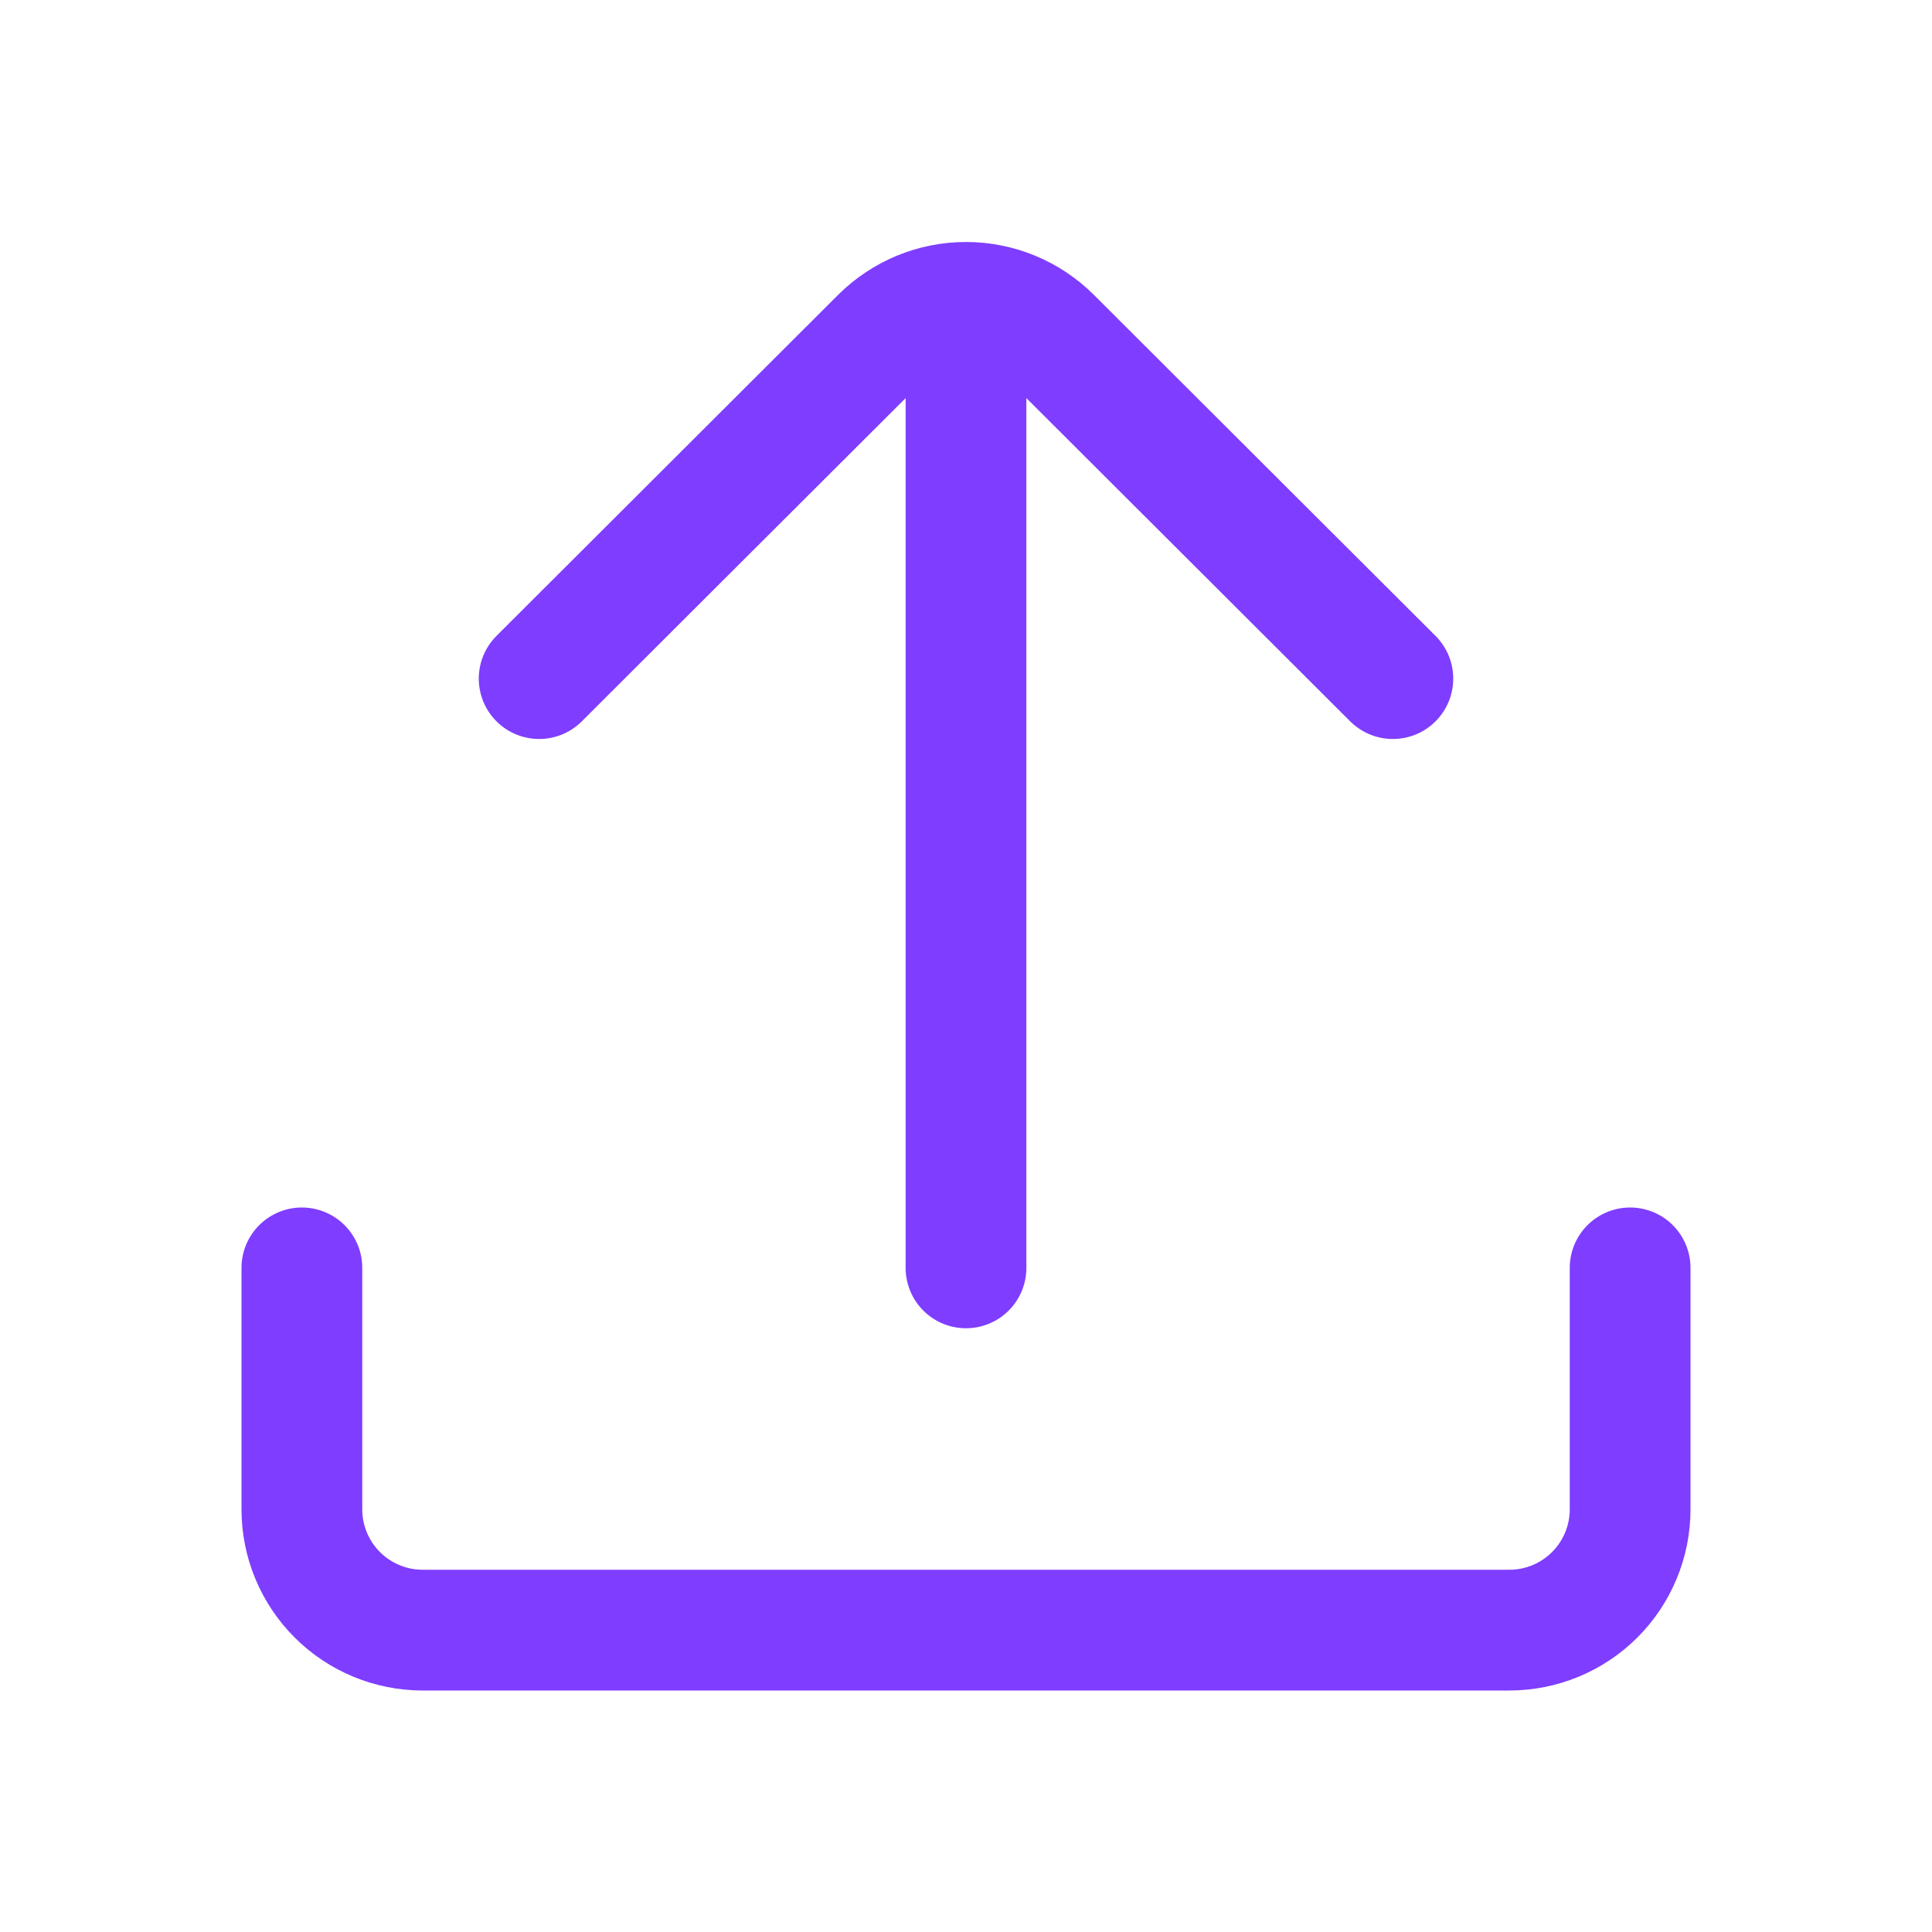 <svg width="32" height="32" viewBox="0 0 32 32" fill="none" xmlns="http://www.w3.org/2000/svg">
<path d="M16 21V5.24" stroke="#7F3DFF" stroke-width="2" stroke-linecap="round" stroke-linejoin="round"/>
<path d="M8.93 11.24L14.59 5.59C14.965 5.217 15.472 5.008 16 5.008C16.528 5.008 17.035 5.217 17.41 5.59L23.07 11.24" stroke="#7F3DFF" stroke-width="2" stroke-linecap="round" stroke-linejoin="round"/>
<path d="M27 21V25C27 25.53 26.789 26.039 26.414 26.414C26.039 26.789 25.53 27 25 27H7C6.47 27 5.961 26.789 5.586 26.414C5.211 26.039 5 25.53 5 25V21" stroke="#7F3DFF" stroke-width="2" stroke-linecap="round" stroke-linejoin="round"/>
</svg>

